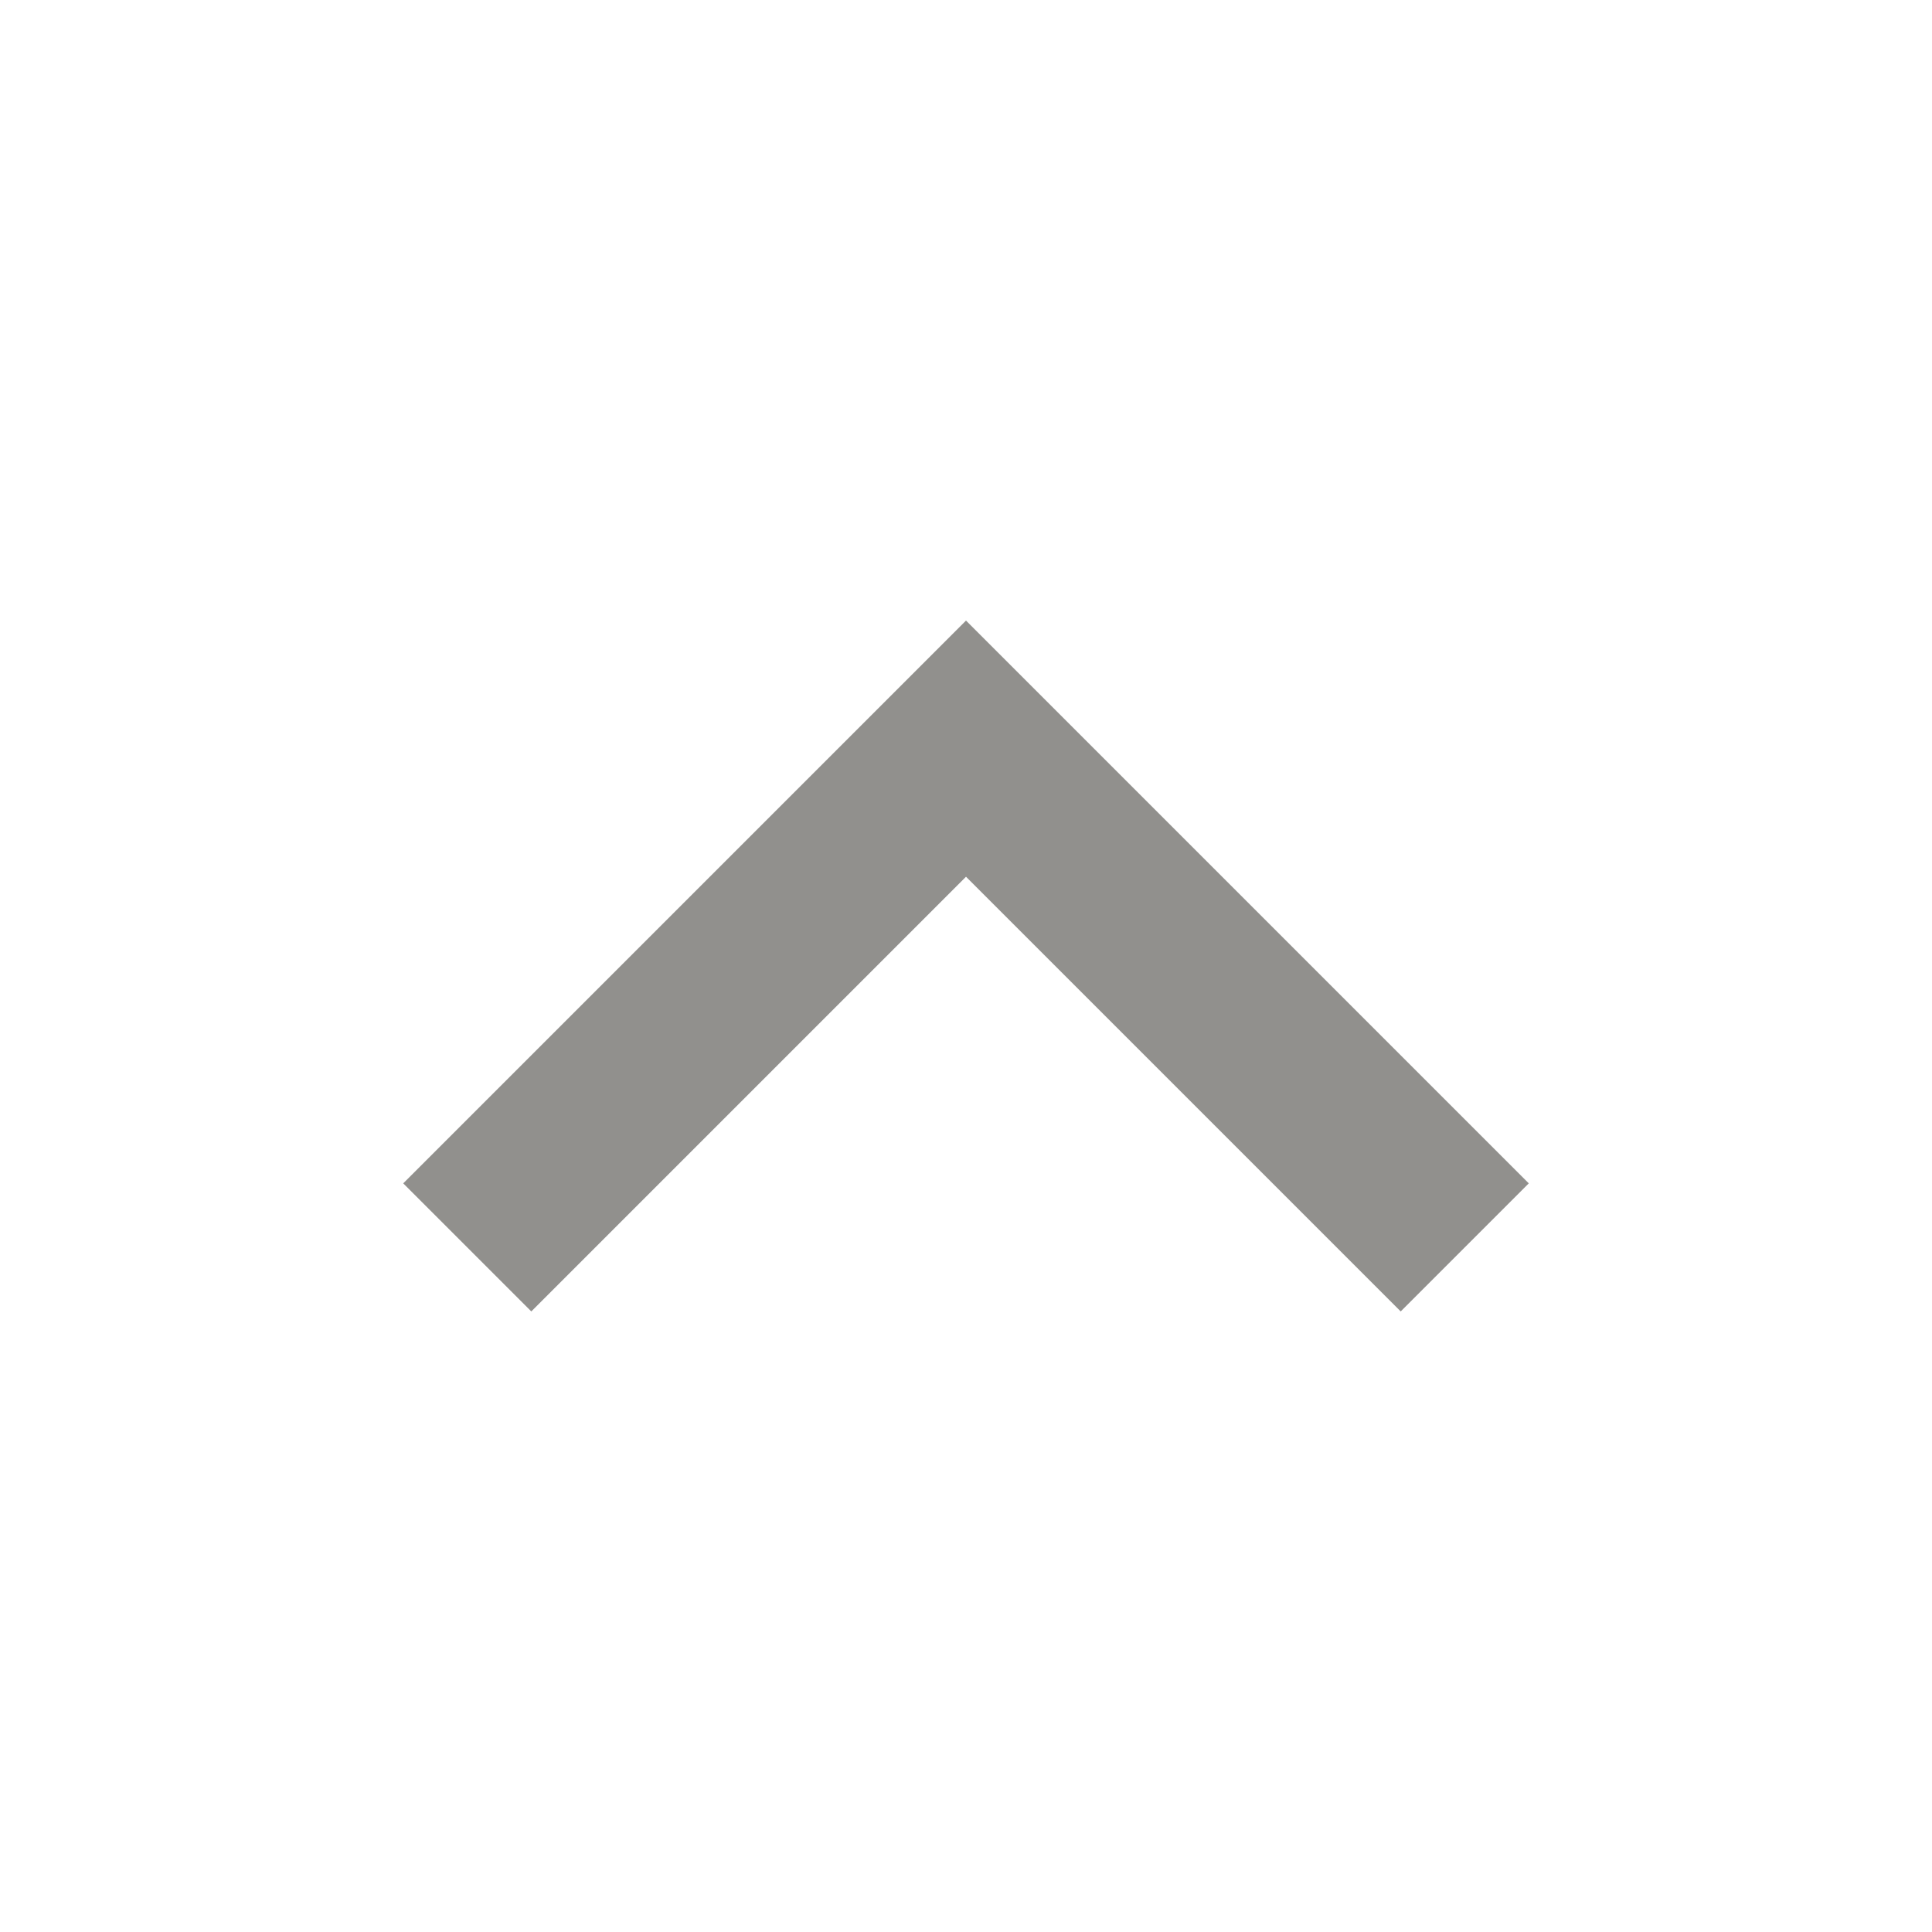 <!-- Generated by IcoMoon.io -->
<svg version="1.1" xmlns="http://www.w3.org/2000/svg" width="40" height="40" viewBox="0 0 40 40">
<title>io-chevron-up-sharp</title>
<path fill="none" stroke-linejoin="miter" stroke-linecap="square" stroke-miterlimit="10" stroke-width="3.75" stroke="#91908d" d="M11 24.5l9-9 9 9"></path>
</svg>
